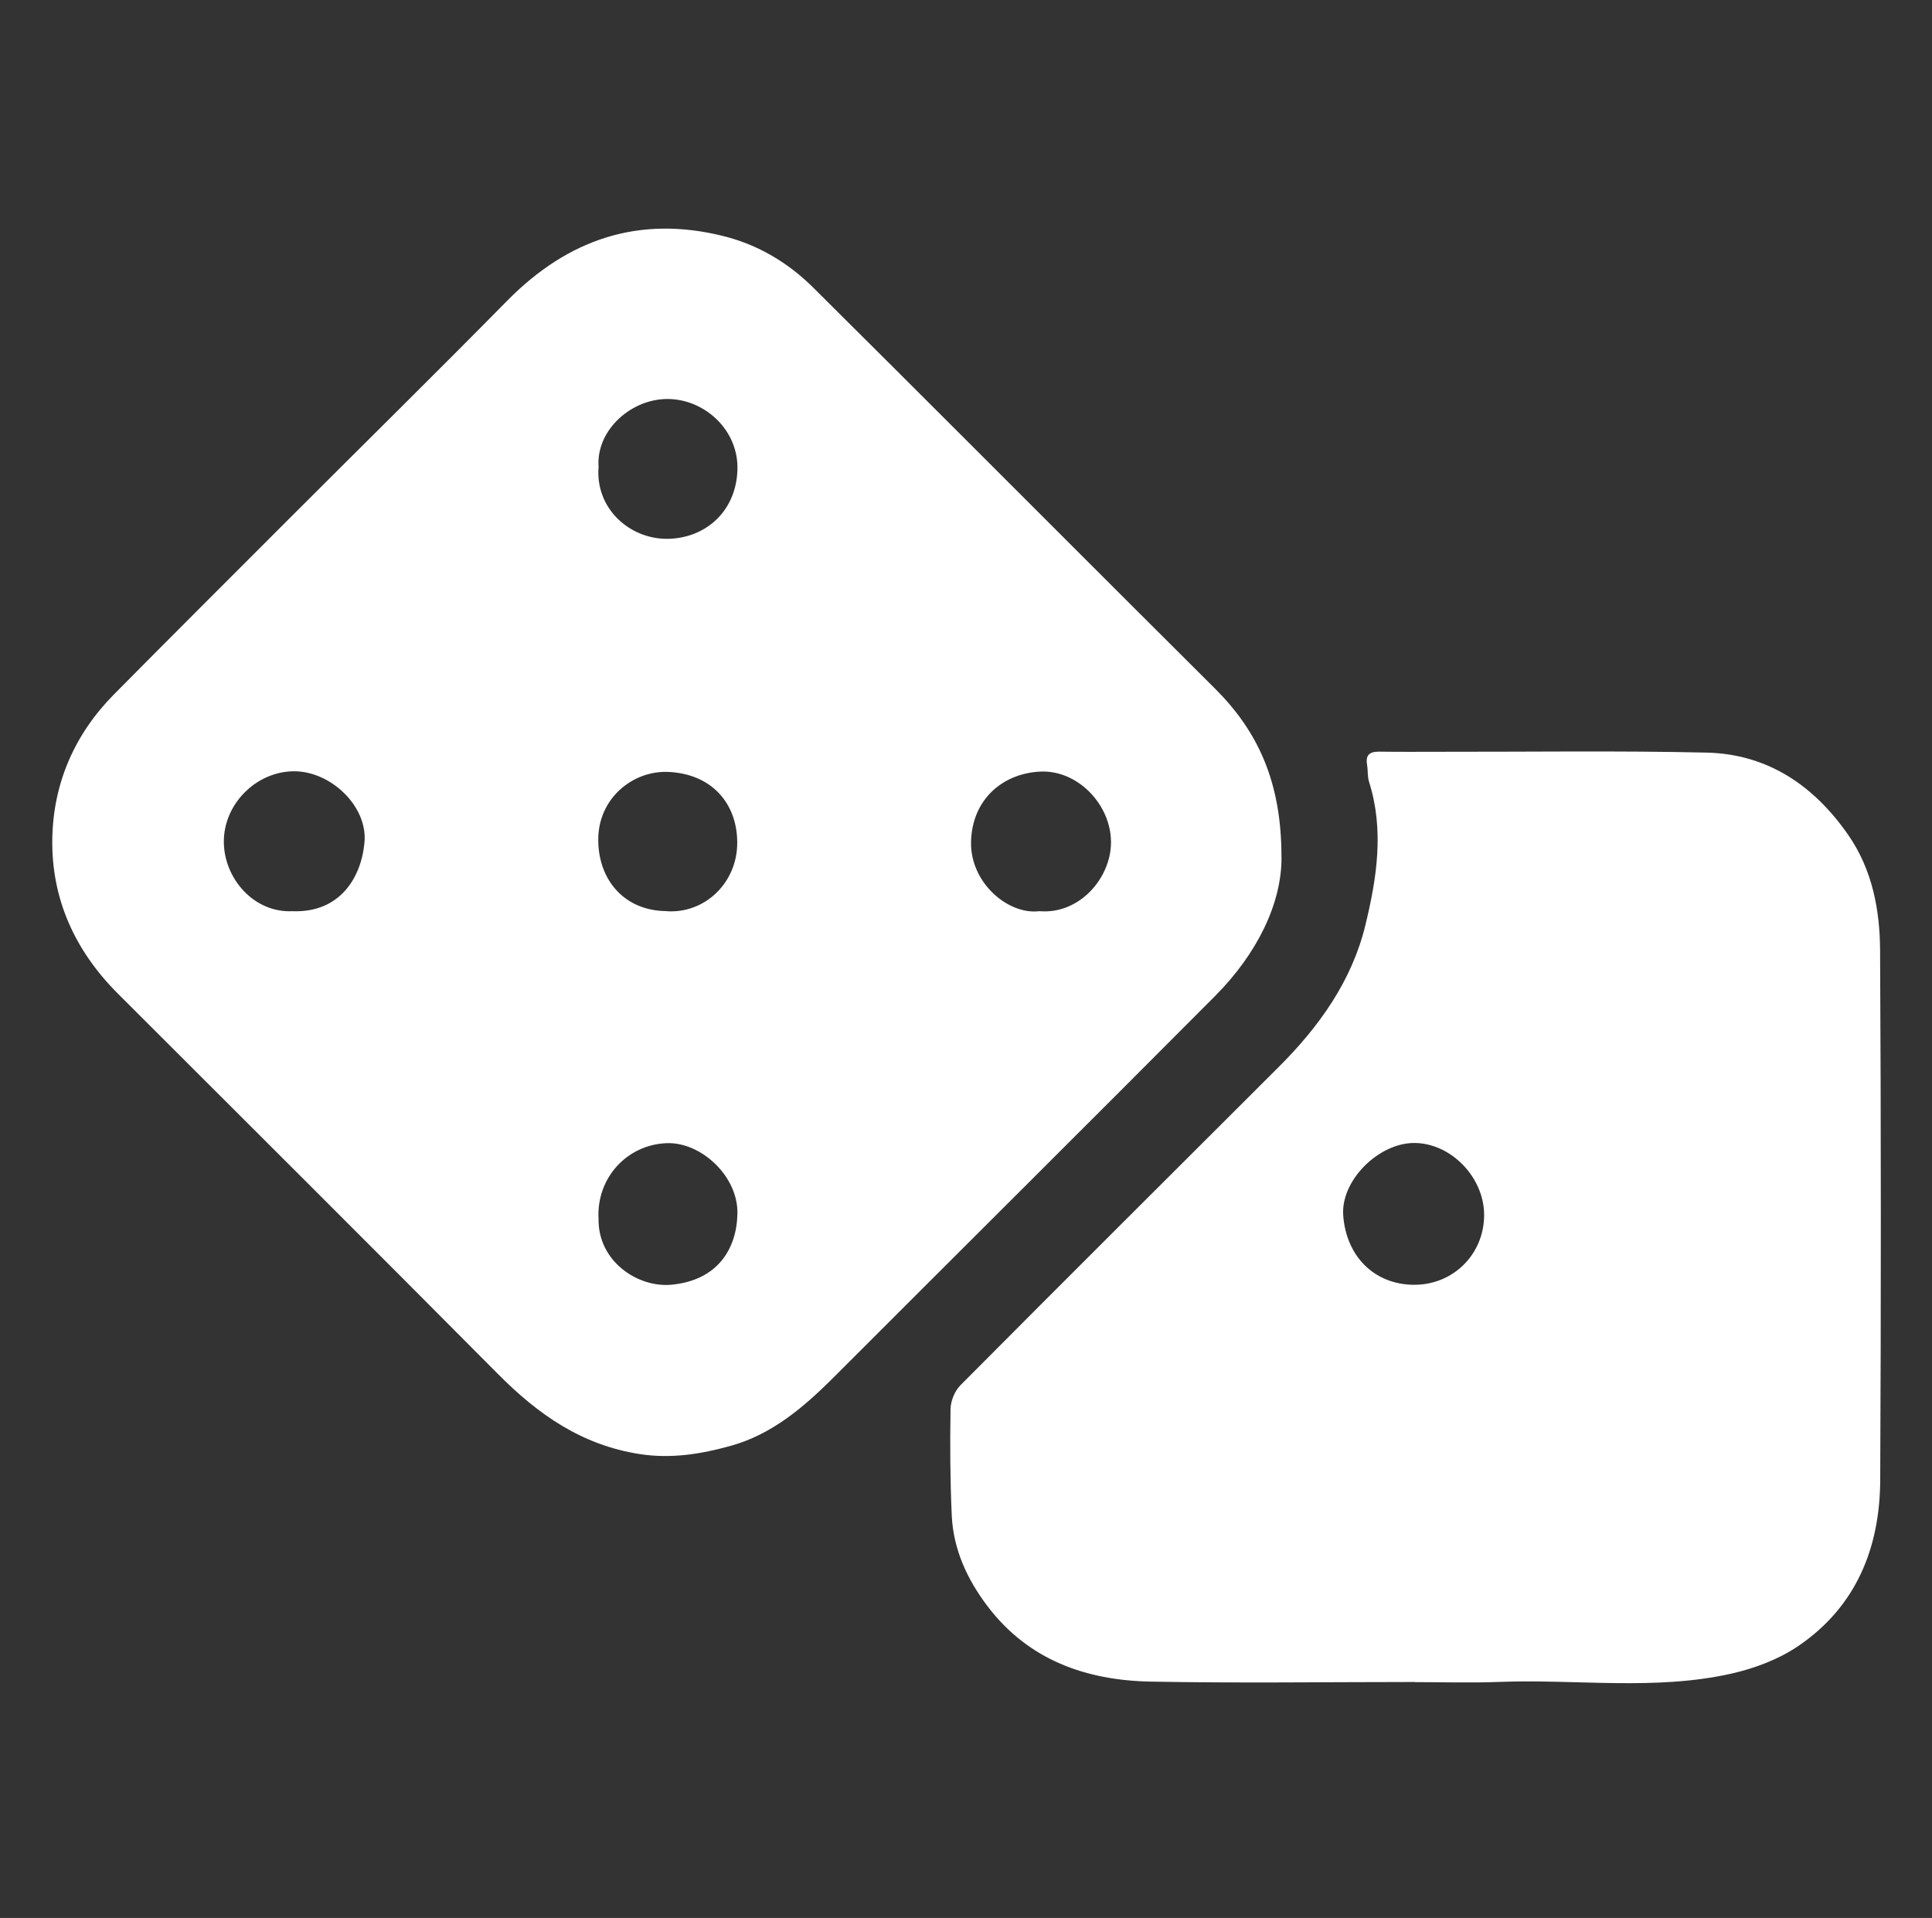 <?xml version="1.0" encoding="UTF-8"?>
<svg id="Ebene_1" data-name="Ebene 1" xmlns="http://www.w3.org/2000/svg" viewBox="0 0 302.18 300">
  <rect x="0" y="0" width="302.18" height="300" fill="#333333" stroke="none"/>
  <defs>
    <style>
      .cls-1 {
        stroke-width: 0px;
        fill: white;
      }
    </style>
  </defs>
  <path class="cls-1" d="M200.44,134.08c.04,7.23-3.82,15.09-10.35,21.67-19.85,19.95-39.82,39.79-59.71,59.7-4.66,4.66-9.67,8.93-16.09,10.7-4.57,1.27-9.25,2.06-14.24,1.29-9.07-1.41-15.88-6.2-22.12-12.48-19.77-19.92-39.66-39.72-59.51-59.56-6.69-6.69-10.39-14.79-10.24-24.19.14-8.65,3.46-16.33,9.62-22.57,9.17-9.27,18.41-18.48,27.63-27.71,11.31-11.31,22.71-22.53,33.93-33.92,9.49-9.62,20.63-13.4,33.88-10.06,5.38,1.36,10.06,4.16,13.97,8.05,16.29,16.18,32.51,32.45,48.76,48.68,4.68,4.67,9.36,9.34,14.05,14.01,6.69,6.66,10.43,14.58,10.41,26.4ZM162.57,142.52c6.27.54,11.18-5.18,11.2-10.74.02-5.92-5.21-11.38-11.07-11.09-5.94.29-10.65,4.4-10.82,10.94-.17,6.5,5.87,11.51,10.69,10.89ZM93.62,190.52c-.18,6.76,6.13,10.92,11.39,10.43,7.2-.67,10.24-5.58,10.33-11.17.09-5.81-5.69-11.18-11.08-10.97-6.22.24-10.94,5.44-10.65,11.73h0ZM104.21,142.52c5.95.46,11.15-4.4,11.1-10.79-.04-6.17-4.09-10.7-10.79-10.99-5.53-.24-10.99,4.12-10.95,10.67.04,6.47,4.31,11.06,10.64,11.1h0ZM45.84,142.53c7.23.23,10.67-5.13,11.17-10.8.5-5.65-5.33-11.16-11.11-11.09-5.89.07-10.92,5.16-10.89,11.04.02,5.72,4.71,11.19,10.84,10.84ZM93.62,73.01c-.53,6.59,4.89,11.26,10.63,11.27,5.89.01,10.86-4.11,11.09-10.76.21-6.09-4.85-10.82-10.43-11.1-5.98-.3-11.7,4.78-11.29,10.58h0Z"/>
  <path class="cls-1" d="M221.31,263.09c-13.77,0-27.54.2-41.31-.06-10.11-.19-19.15-3.36-25.54-11.79-3.17-4.18-5.36-8.89-5.6-14.22-.25-5.53-.28-11.08-.19-16.61.02-1.27.65-2.83,1.54-3.73,16.57-16.67,33.23-33.25,49.86-49.86,6.28-6.27,11.37-13.41,13.48-22.09,1.79-7.35,2.97-14.89.58-22.44-.26-.83-.16-1.78-.31-2.65-.27-1.56.41-2.09,1.91-2.07,3.22.05,6.43.02,9.65.02,13.86.02,27.72-.19,41.57.13,9.58.23,16.82,5.2,22.17,12.94,3.72,5.39,4.91,11.66,4.94,18.01.15,27.61.15,55.23.02,82.84-.05,10.62-3.77,19.8-12.81,25.95-3.08,2.09-6.85,3.51-10.51,4.33-11.99,2.68-24.22.82-36.34,1.29-4.37.17-8.76.03-13.14.03h.02ZM232.13,190.04c0-5.92-5.24-11.3-11-11.26-5.51.03-11.44,5.85-11.04,11.33.46,6.33,4.79,10.79,11.01,10.85,6.18.06,11.03-4.78,11.03-10.92h0Z"/>
</svg>
